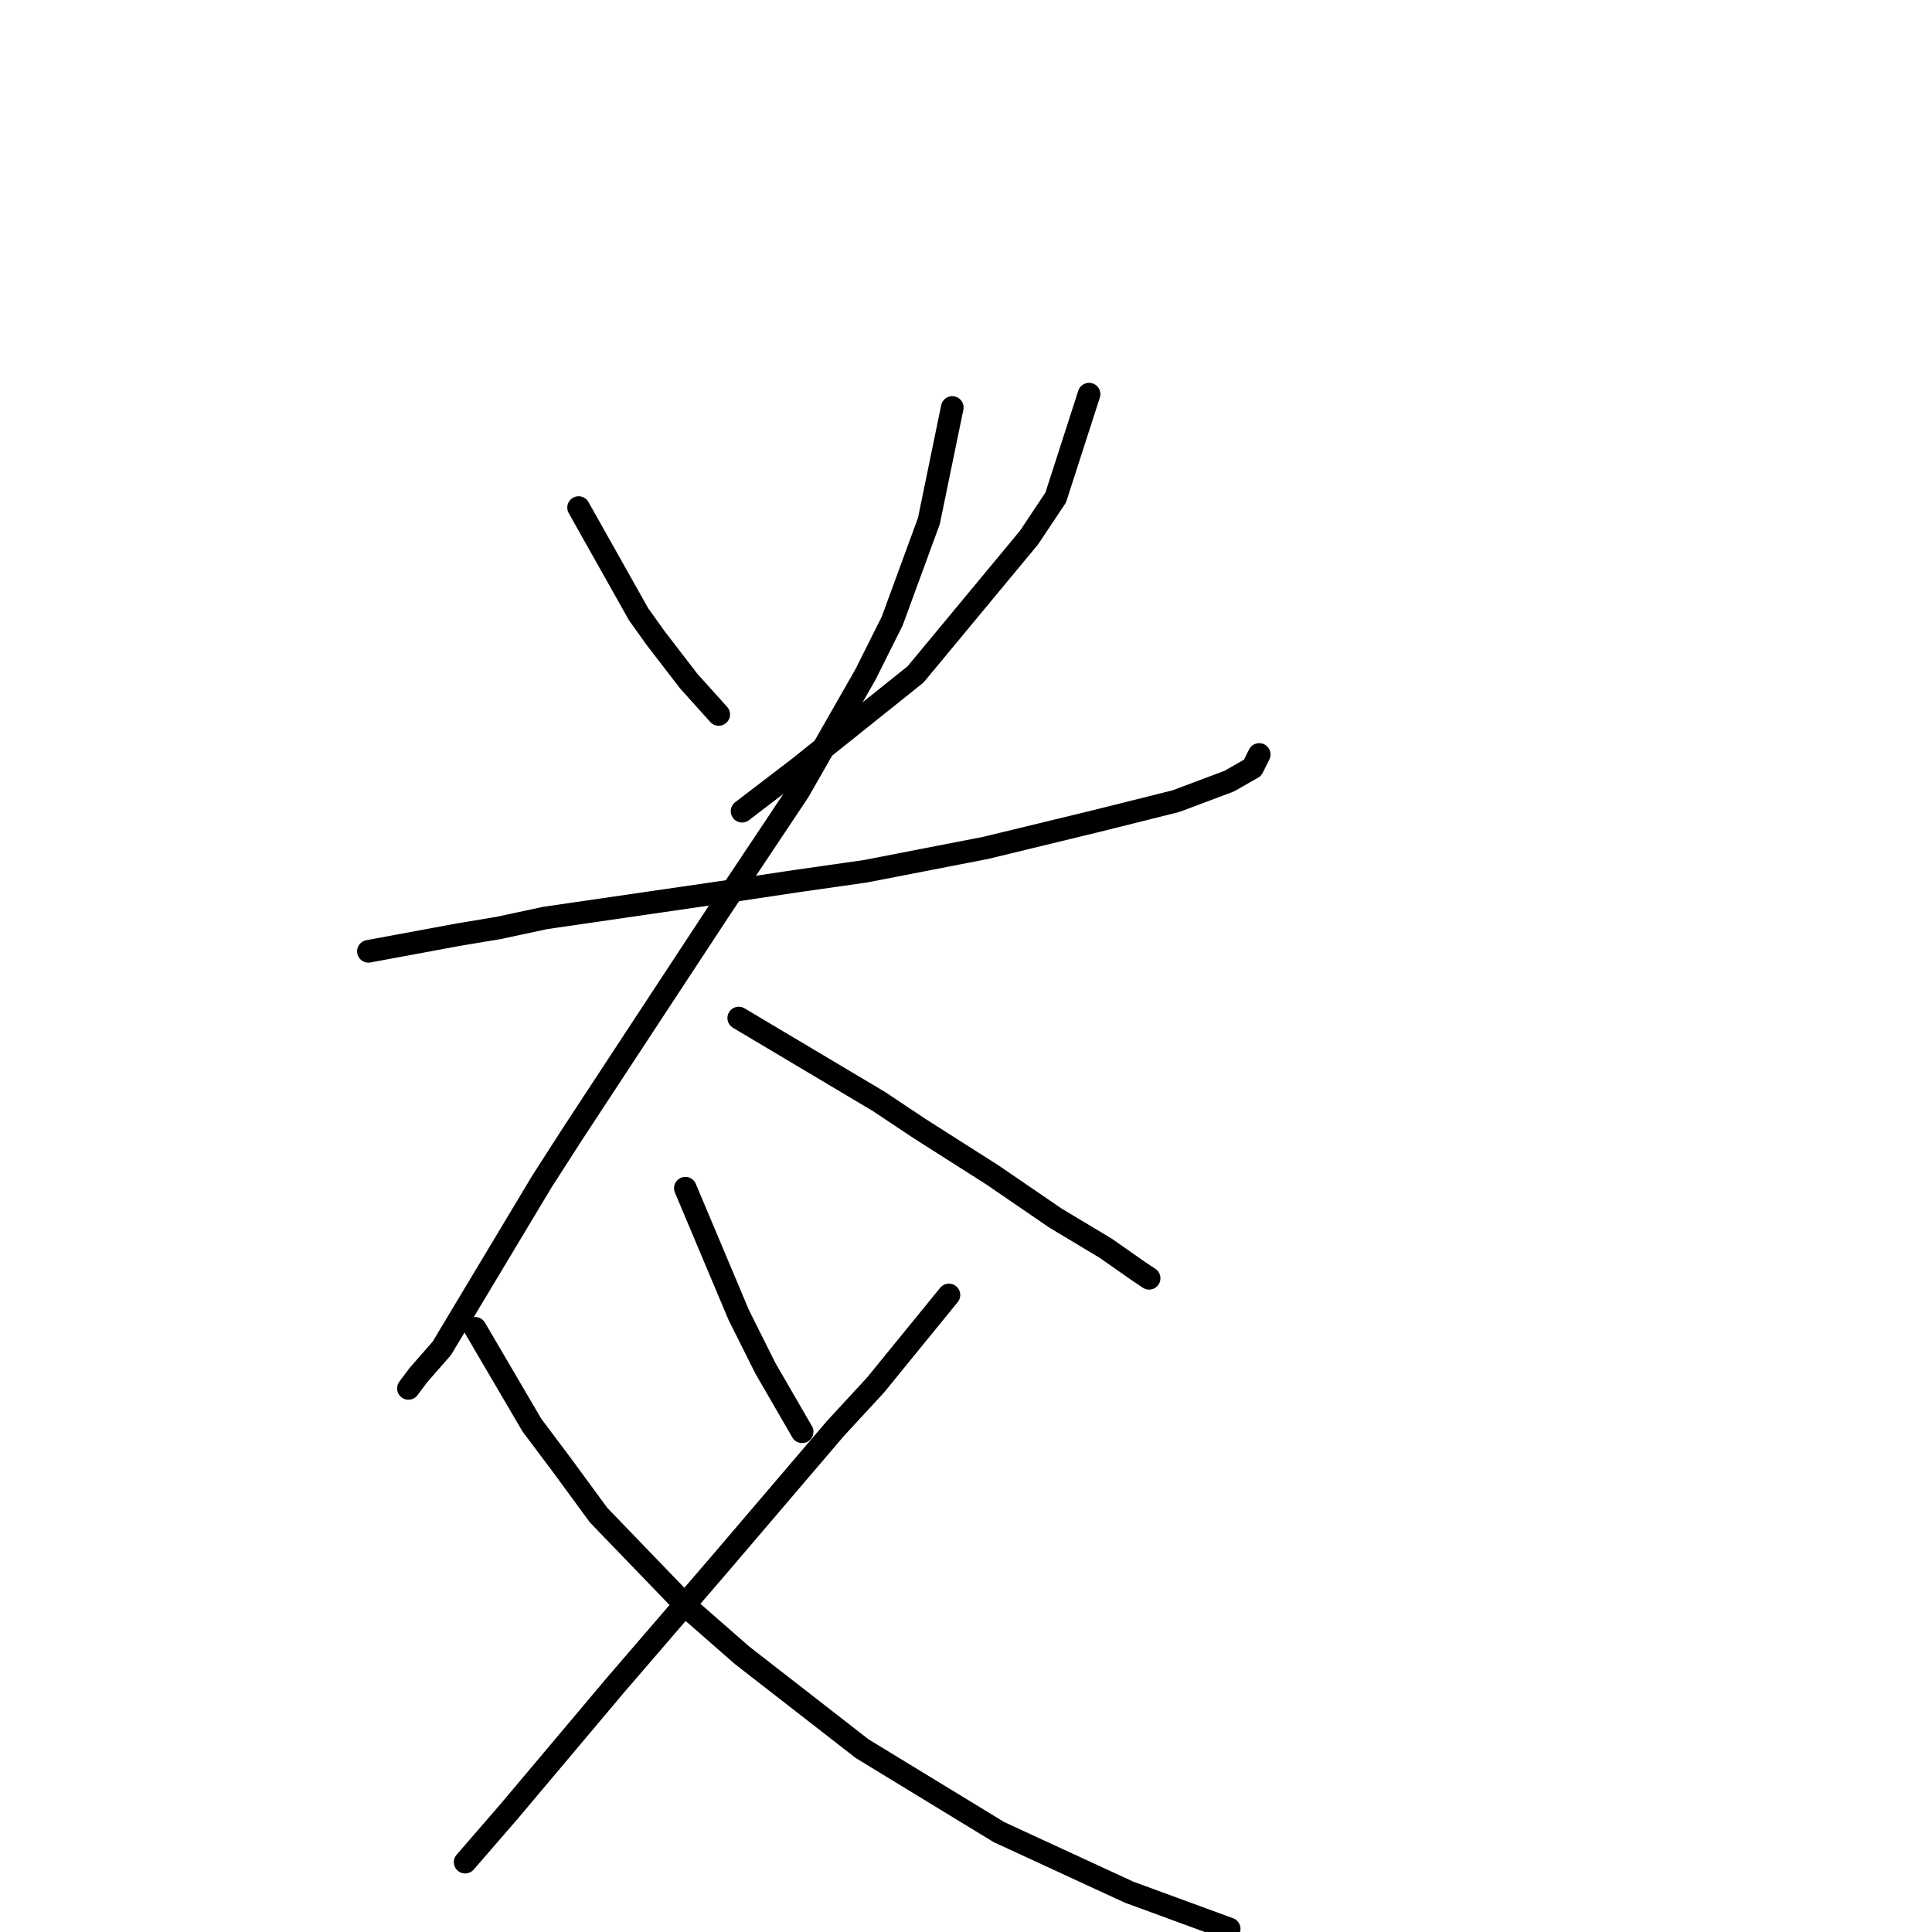 <?xml version="1.0" standalone="no"?>
    <svg width="256" height="256" xmlns="http://www.w3.org/2000/svg" version="1.1">
    <polyline stroke="black" stroke-width="3" stroke-linecap="round" fill="transparent" stroke-linejoin="round" points="76.667 67.257 84.624 81.404 86.835 84.499 91.255 90.246 95.234 94.667 95.234 94.667 " />
        <polyline stroke="black" stroke-width="3" stroke-linecap="round" fill="transparent" stroke-linejoin="round" points="144.306 52.226 139.885 65.931 136.348 71.236 121.317 89.361 105.844 101.74 98.329 107.487 98.329 107.487 " />
        <polyline stroke="black" stroke-width="3" stroke-linecap="round" fill="transparent" stroke-linejoin="round" points="48.815 126.055 60.751 123.844 66.056 122.96 72.246 121.634 96.56 118.097 105.402 116.771 114.686 115.445 130.601 112.35 145.19 108.813 155.8 106.161 162.873 103.508 165.968 101.74 166.852 99.972 166.852 99.972 " />
        <polyline stroke="black" stroke-width="3" stroke-linecap="round" fill="transparent" stroke-linejoin="round" points="126.18 53.995 123.086 69.026 118.223 82.288 114.686 89.361 105.844 104.835 95.234 120.75 85.066 136.223 75.782 150.369 71.804 156.559 65.172 167.611 58.541 178.663 55.446 182.2 54.12 183.968 54.12 183.968 " />
        <polyline stroke="black" stroke-width="3" stroke-linecap="round" fill="transparent" stroke-linejoin="round" points="97.887 134.896 116.454 145.949 121.759 149.485 131.485 155.674 139.885 161.422 146.516 165.4 150.937 168.495 152.263 169.379 152.263 169.379 " />
        <polyline stroke="black" stroke-width="3" stroke-linecap="round" fill="transparent" stroke-linejoin="round" points="90.813 157.443 97.887 174.242 101.423 181.315 106.286 189.715 106.286 189.715 " />
        <polyline stroke="black" stroke-width="3" stroke-linecap="round" fill="transparent" stroke-linejoin="round" points="125.738 171.59 116.012 183.526 110.707 189.273 95.234 207.399 81.529 223.314 67.383 240.113 61.636 246.744 61.636 246.744 " />
        <polyline stroke="black" stroke-width="3" stroke-linecap="round" fill="transparent" stroke-linejoin="round" points="62.962 176.01 70.477 188.831 74.456 194.136 79.319 200.767 91.255 213.146 98.329 219.335 114.244 231.713 132.369 242.765 149.611 250.723 162.873 255.586 162.873 255.586 " />
        </svg>